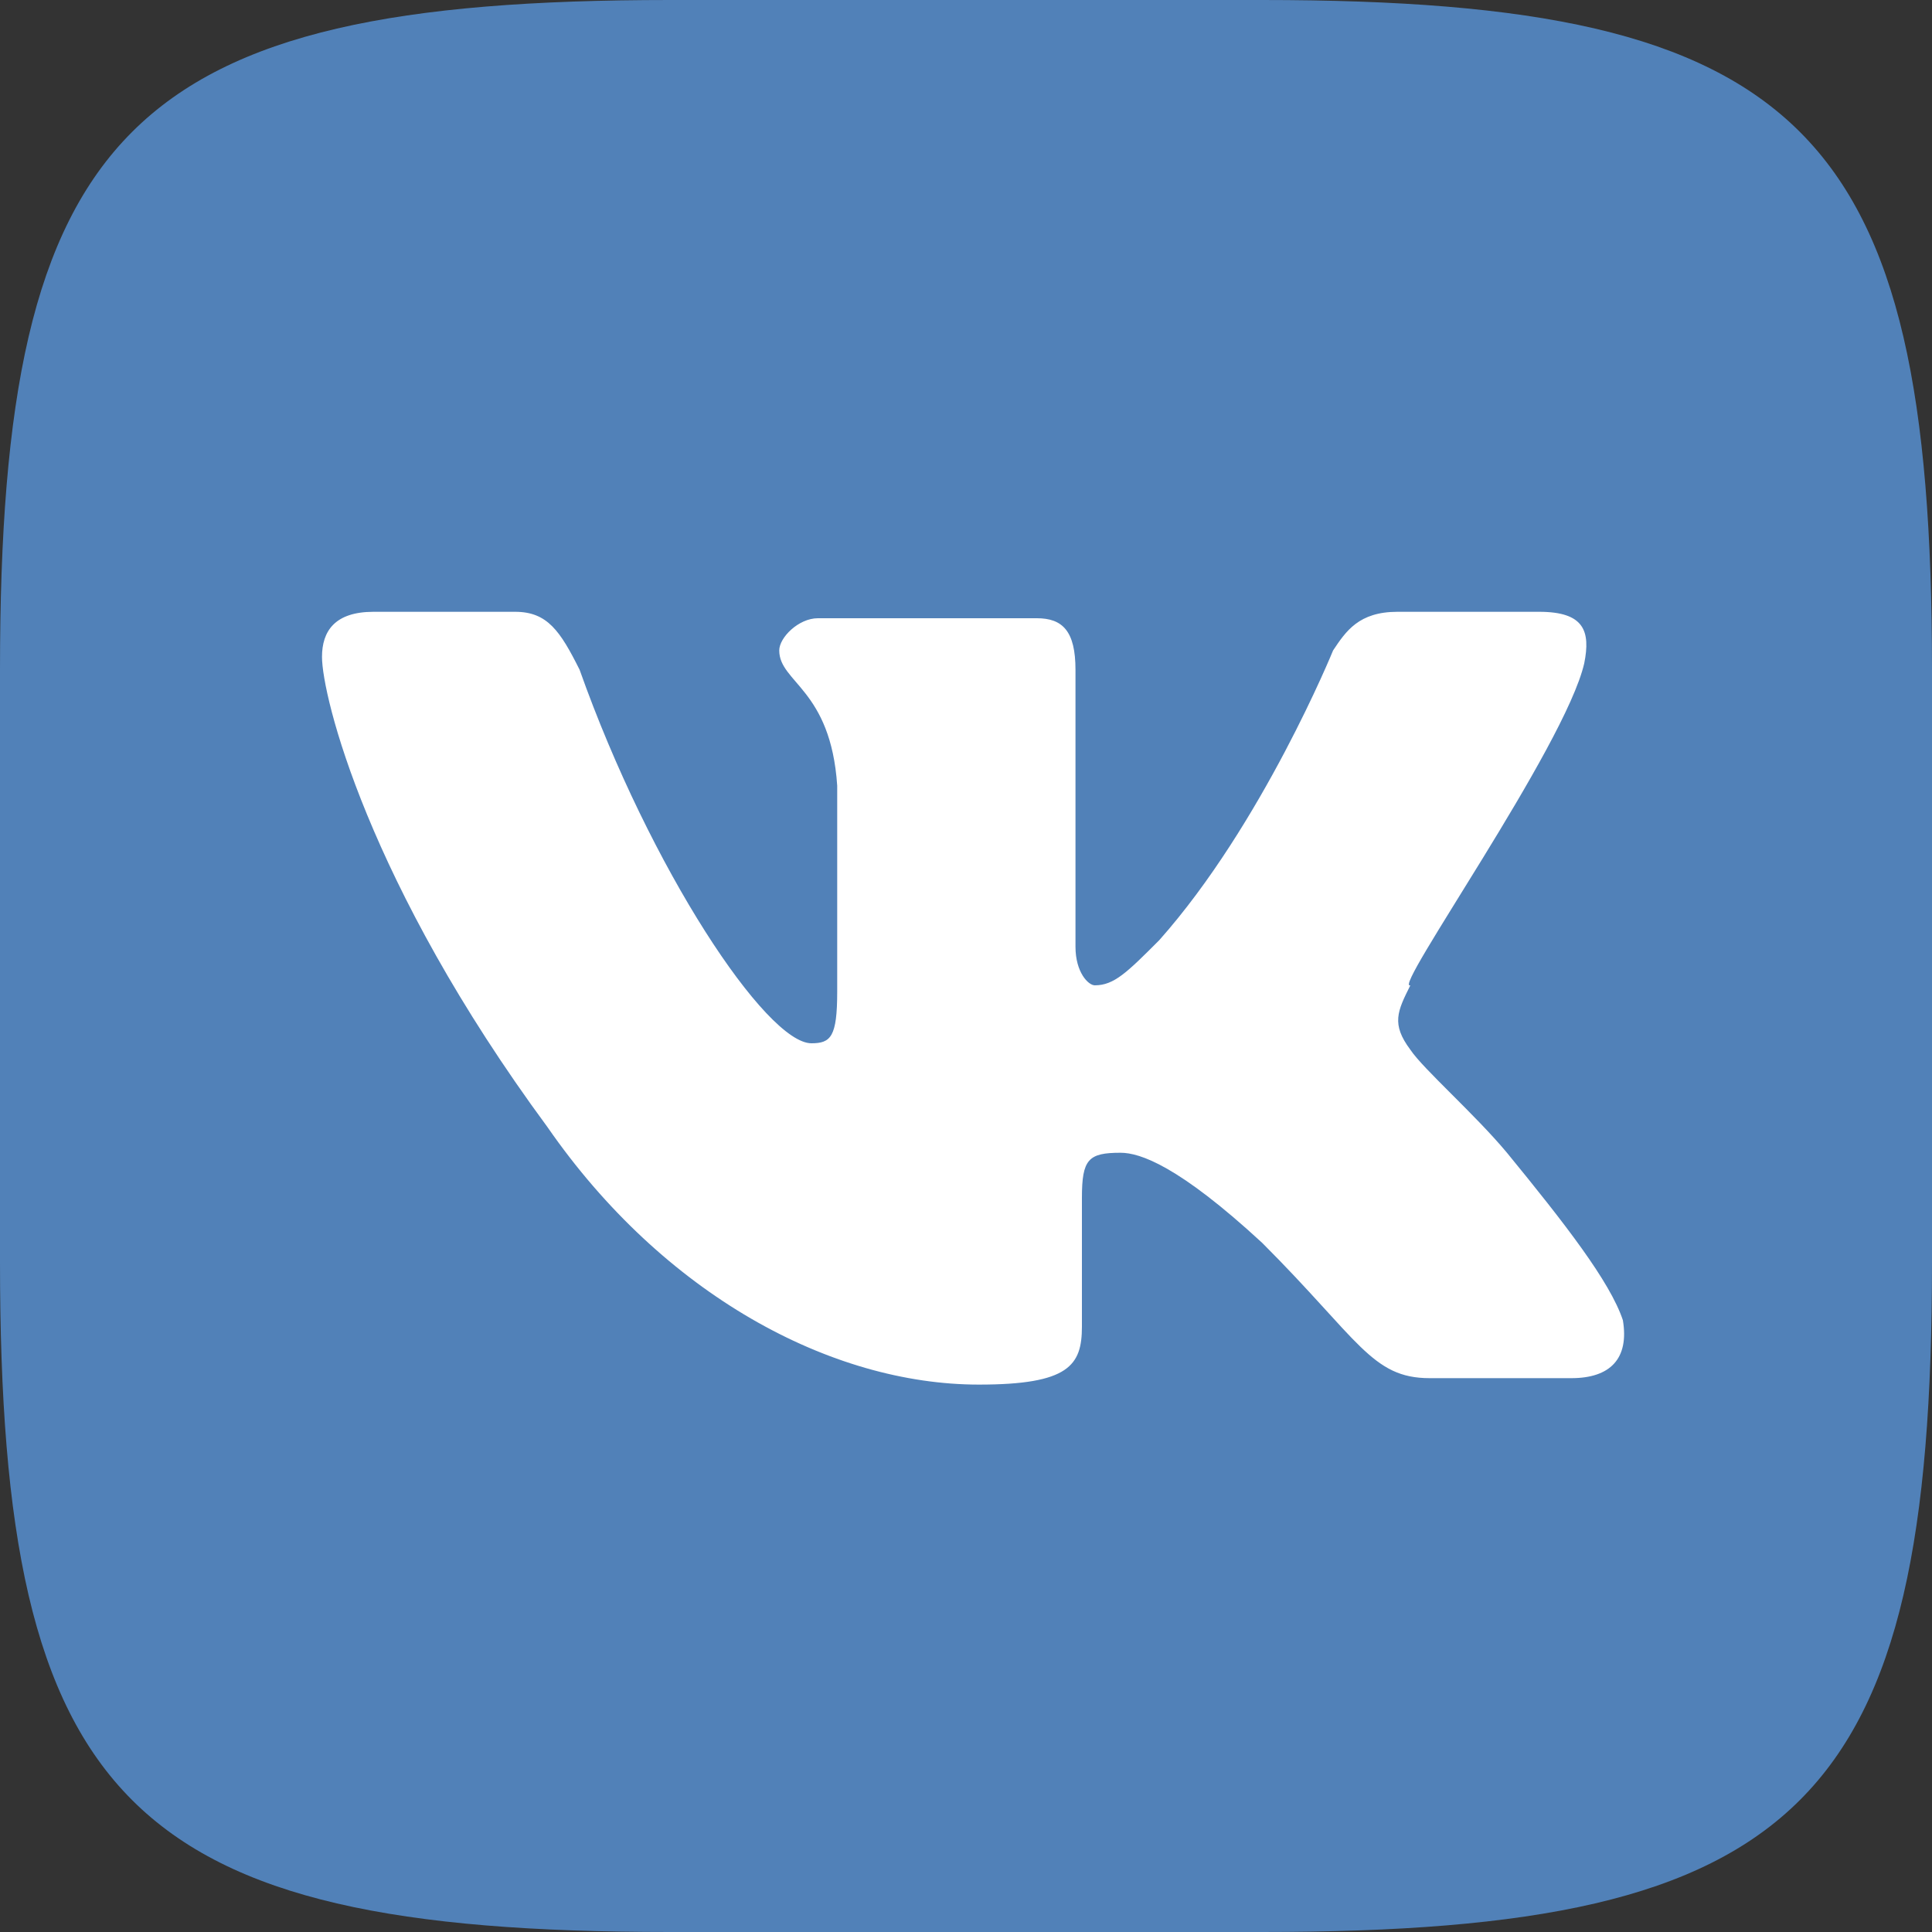 <?xml version="1.0" encoding="utf-8"?>
<!-- Generator: Adobe Illustrator 22.0.1, SVG Export Plug-In . SVG Version: 6.00 Build 0)  -->
<svg version="1.1" id="Слой_1" xmlns="http://www.w3.org/2000/svg" xmlns:xlink="http://www.w3.org/1999/xlink" x="0px" y="0px"
	 viewBox="0 0 30 30" style="enable-background:new 0 0 30 30;" xml:space="preserve">
<rect x="0" y="0" width="30" height="30" fill="#333333" stroke="none"/>
<style type="text/css">
	.st0{fill:#5181B8;}
	.st1{fill:#FFFFFF;}
</style>
<g>
	<path class="st0" d="M10.4,0c8.4,0,0.8,0,9.2,0S30,2,30,10.4s0,0.8,0,9.2S28,30,19.6,30s-0.8,0-9.2,0S0,28,0,19.6s0-4.5,0-9.2
		C0,2,2,0,10.4,0z"/>
	<path class="st1" d="M24.6,10.3c0.1-0.5,0-0.8-0.7-0.8h-2.2c-0.6,0-0.8,0.3-1,0.6c0,0-1.1,2.7-2.7,4.5c-0.5,0.5-0.7,0.7-1,0.7
		c-0.1,0-0.3-0.2-0.3-0.6v-4.3c0-0.6-0.2-0.8-0.6-0.8h-3.4c-0.3,0-0.6,0.3-0.6,0.5c0,0.5,0.8,0.6,0.9,2.1v3.2c0,0.7-0.1,0.8-0.4,0.8
		c-0.7,0-2.5-2.7-3.6-5.8C8.7,9.8,8.5,9.5,8,9.5H5.8C5.2,9.5,5,9.8,5,10.2c0,0.6,0.7,3.5,3.5,7.3c1.8,2.6,4.4,4,6.7,4
		c1.4,0,1.6-0.3,1.6-0.9v-2c0-0.6,0.1-0.7,0.6-0.7c0.3,0,0.9,0.2,2.2,1.4c1.5,1.5,1.7,2.1,2.6,2.1h2.2c0.6,0,0.9-0.3,0.8-0.9
		c-0.2-0.6-0.9-1.5-1.8-2.6c-0.5-0.6-1.3-1.3-1.5-1.6c-0.3-0.4-0.2-0.6,0-1C21.6,15.4,24.3,11.6,24.6,10.3z"/>
</g>
</svg>
